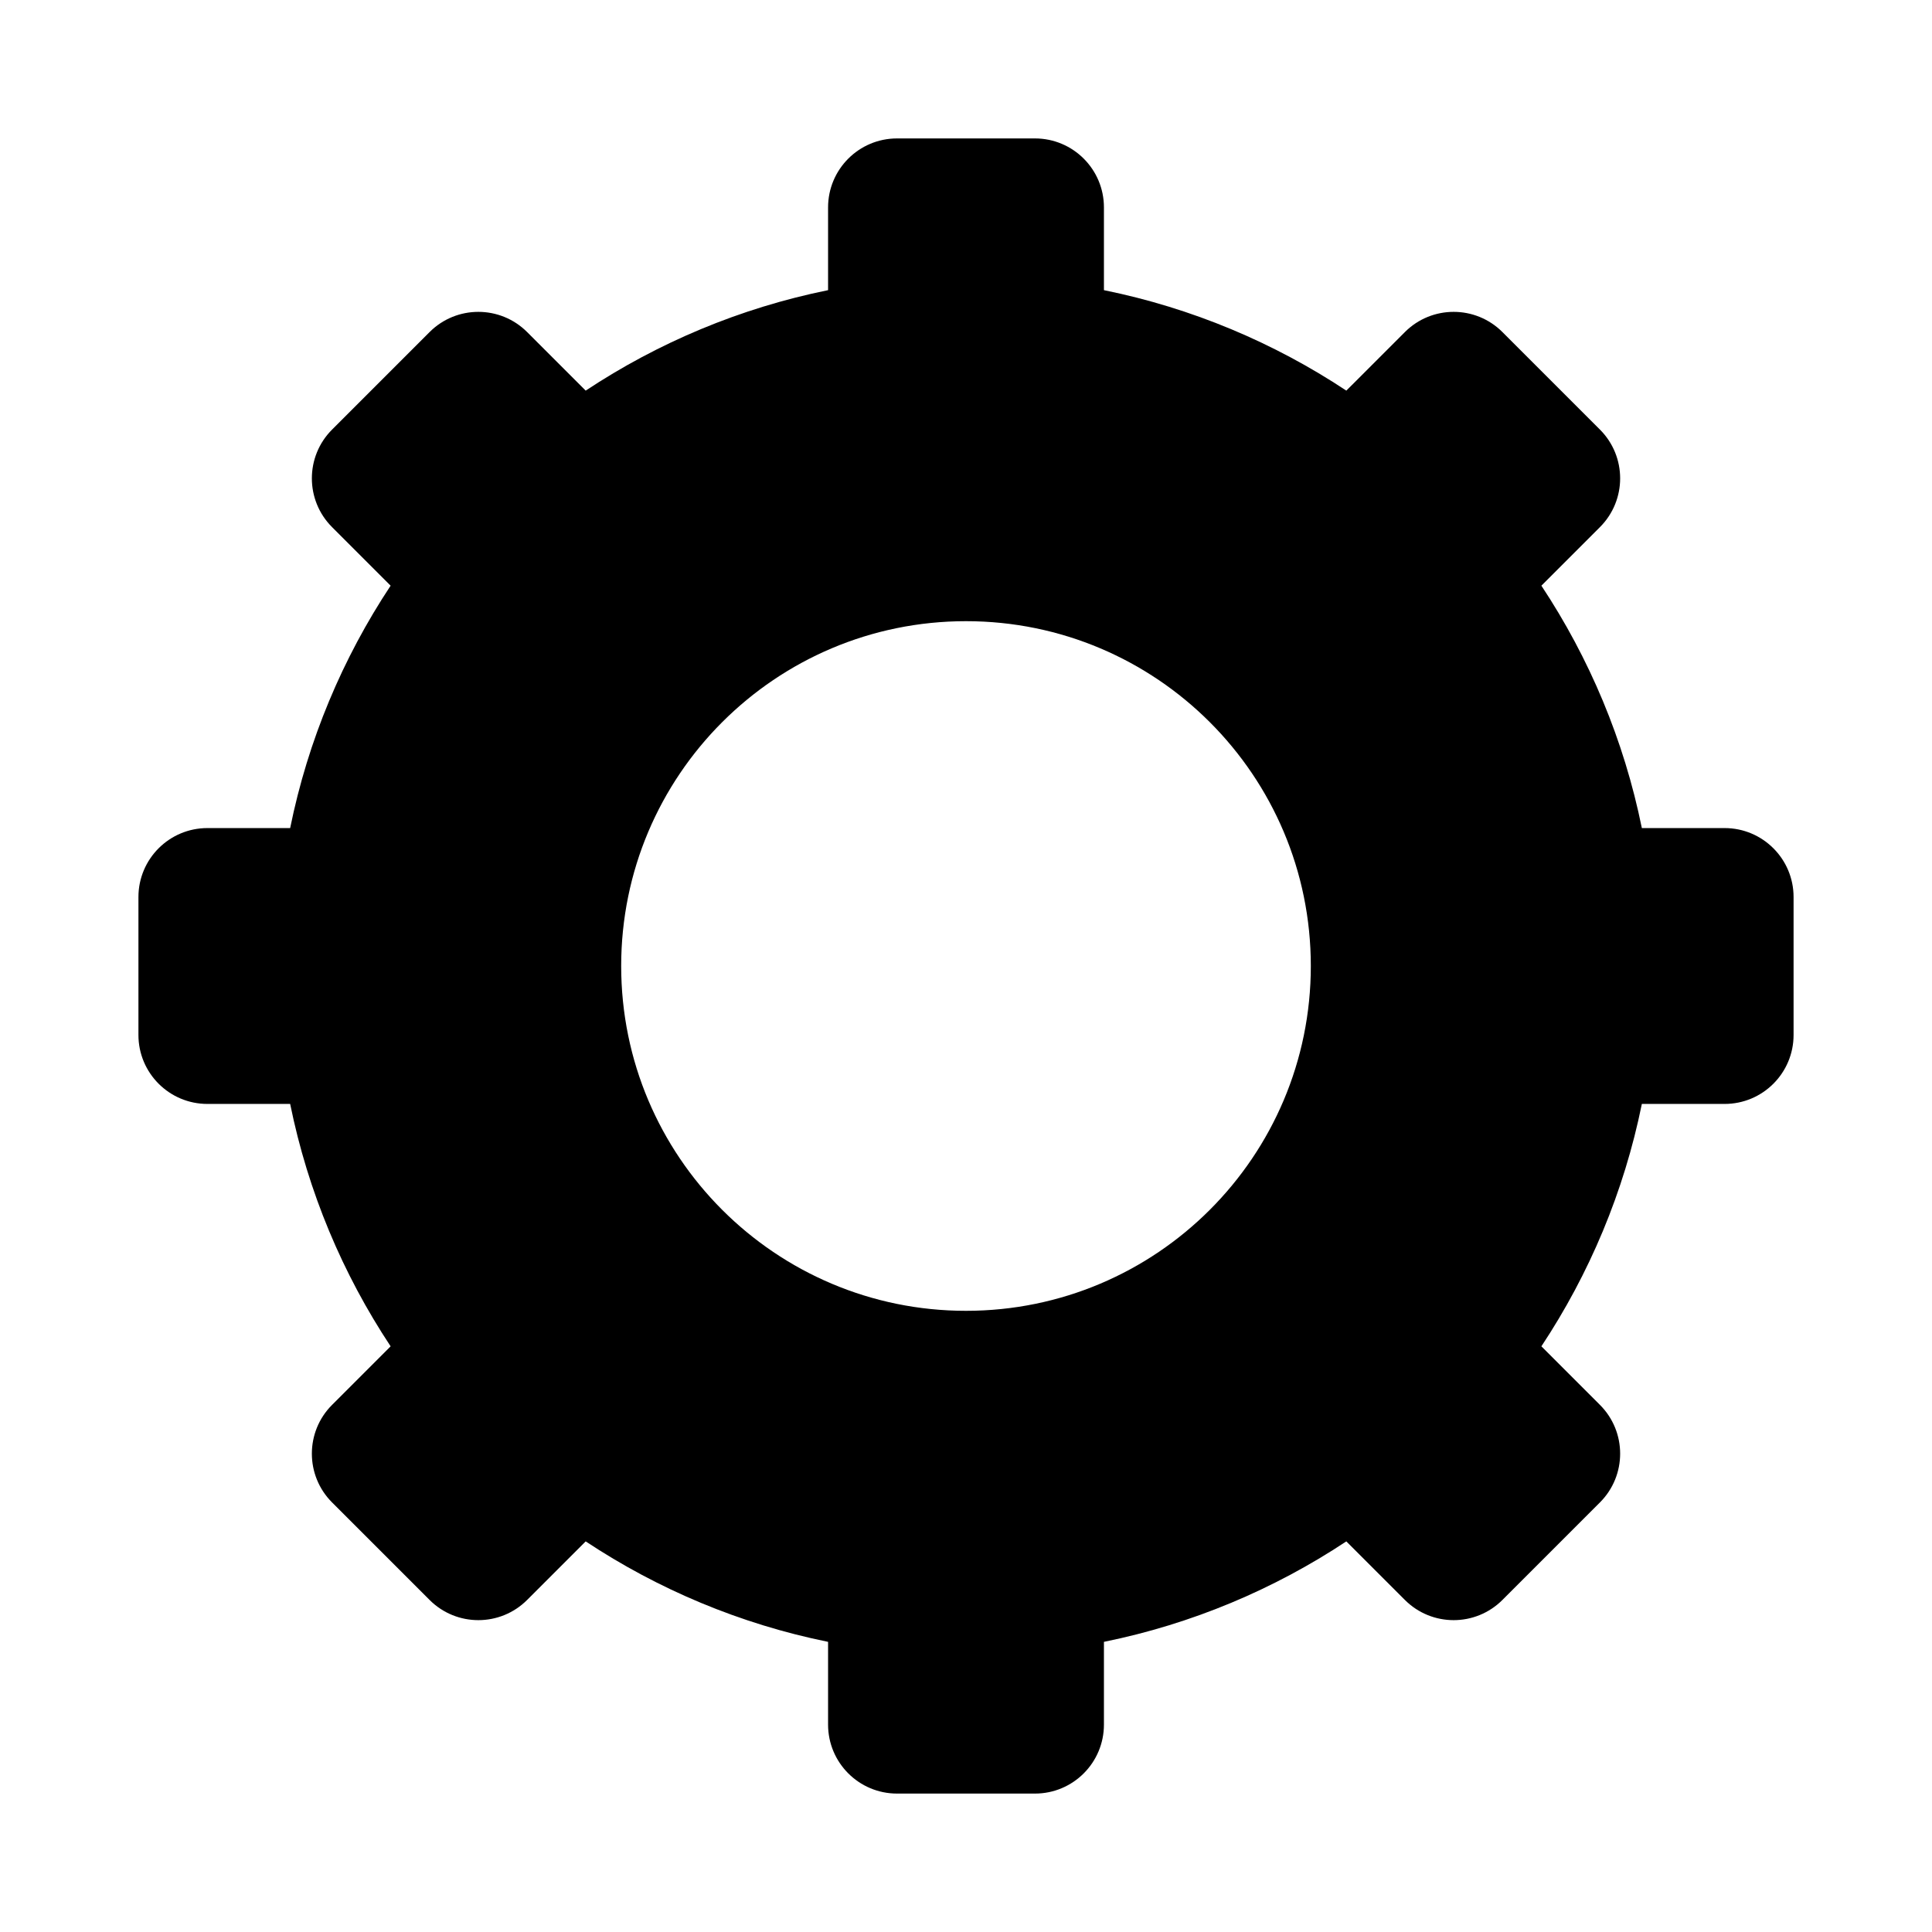 <svg height="642" viewBox="0 0 642 642" width="642" xmlns="http://www.w3.org/2000/svg"><path d="m343.917 46c12.657 0 22.917 10.26 22.917 22.917v27.501c29.258 5.939 56.494 17.453 80.547 33.384l19.461-19.46c8.949-8.949 23.46-8.95 32.409 0l32.409 32.409c8.949 8.95 8.949 23.46 0 32.409l-19.461 19.46c15.932 24.054 27.445 51.287 33.385 80.547h27.5c12.657 0 22.917 10.26 22.917 22.917v45.833c0 12.657-10.26 22.917-22.917 22.917h-27.5c-5.94 29.26-17.453 56.494-33.385 80.547l19.461 19.461c8.949 8.949 8.949 23.46 0 32.409l-32.409 32.409c-8.951 8.949-23.46 8.949-32.409 0l-19.461-19.461c-24.053 15.932-51.29 27.445-80.547 33.385v27.5c0 12.657-10.26 22.917-22.917 22.917h-45.833c-12.657 0-22.917-10.26-22.917-22.917v-27.5c-29.258-5.94-56.493-17.453-80.547-33.385l-19.46 19.461c-8.95 8.949-23.46 8.949-32.409 0l-32.409-32.409c-8.949-8.949-8.949-23.46 0-32.409l19.461-19.461c-15.931-24.053-27.445-51.288-33.384-80.547h-27.501c-12.656 0-22.917-10.26-22.917-22.917v-45.833c0-12.657 10.26-22.917 22.917-22.917h27.501c5.939-29.258 17.453-56.493 33.384-80.547l-19.46-19.46c-8.949-8.949-8.949-23.46 0-32.409l32.409-32.409c8.949-8.949 23.46-8.949 32.409 0l19.46 19.46c24.054-15.931 51.289-27.445 80.547-33.384v-27.501c0-12.656 10.26-22.917 22.917-22.917zm-22.917 160.417c-63.282 0-114.583 51.301-114.583 114.583s51.301 114.583 114.583 114.583 114.583-51.301 114.583-114.583-51.301-114.583-114.583-114.583z" fill-rule="evenodd"/></svg>